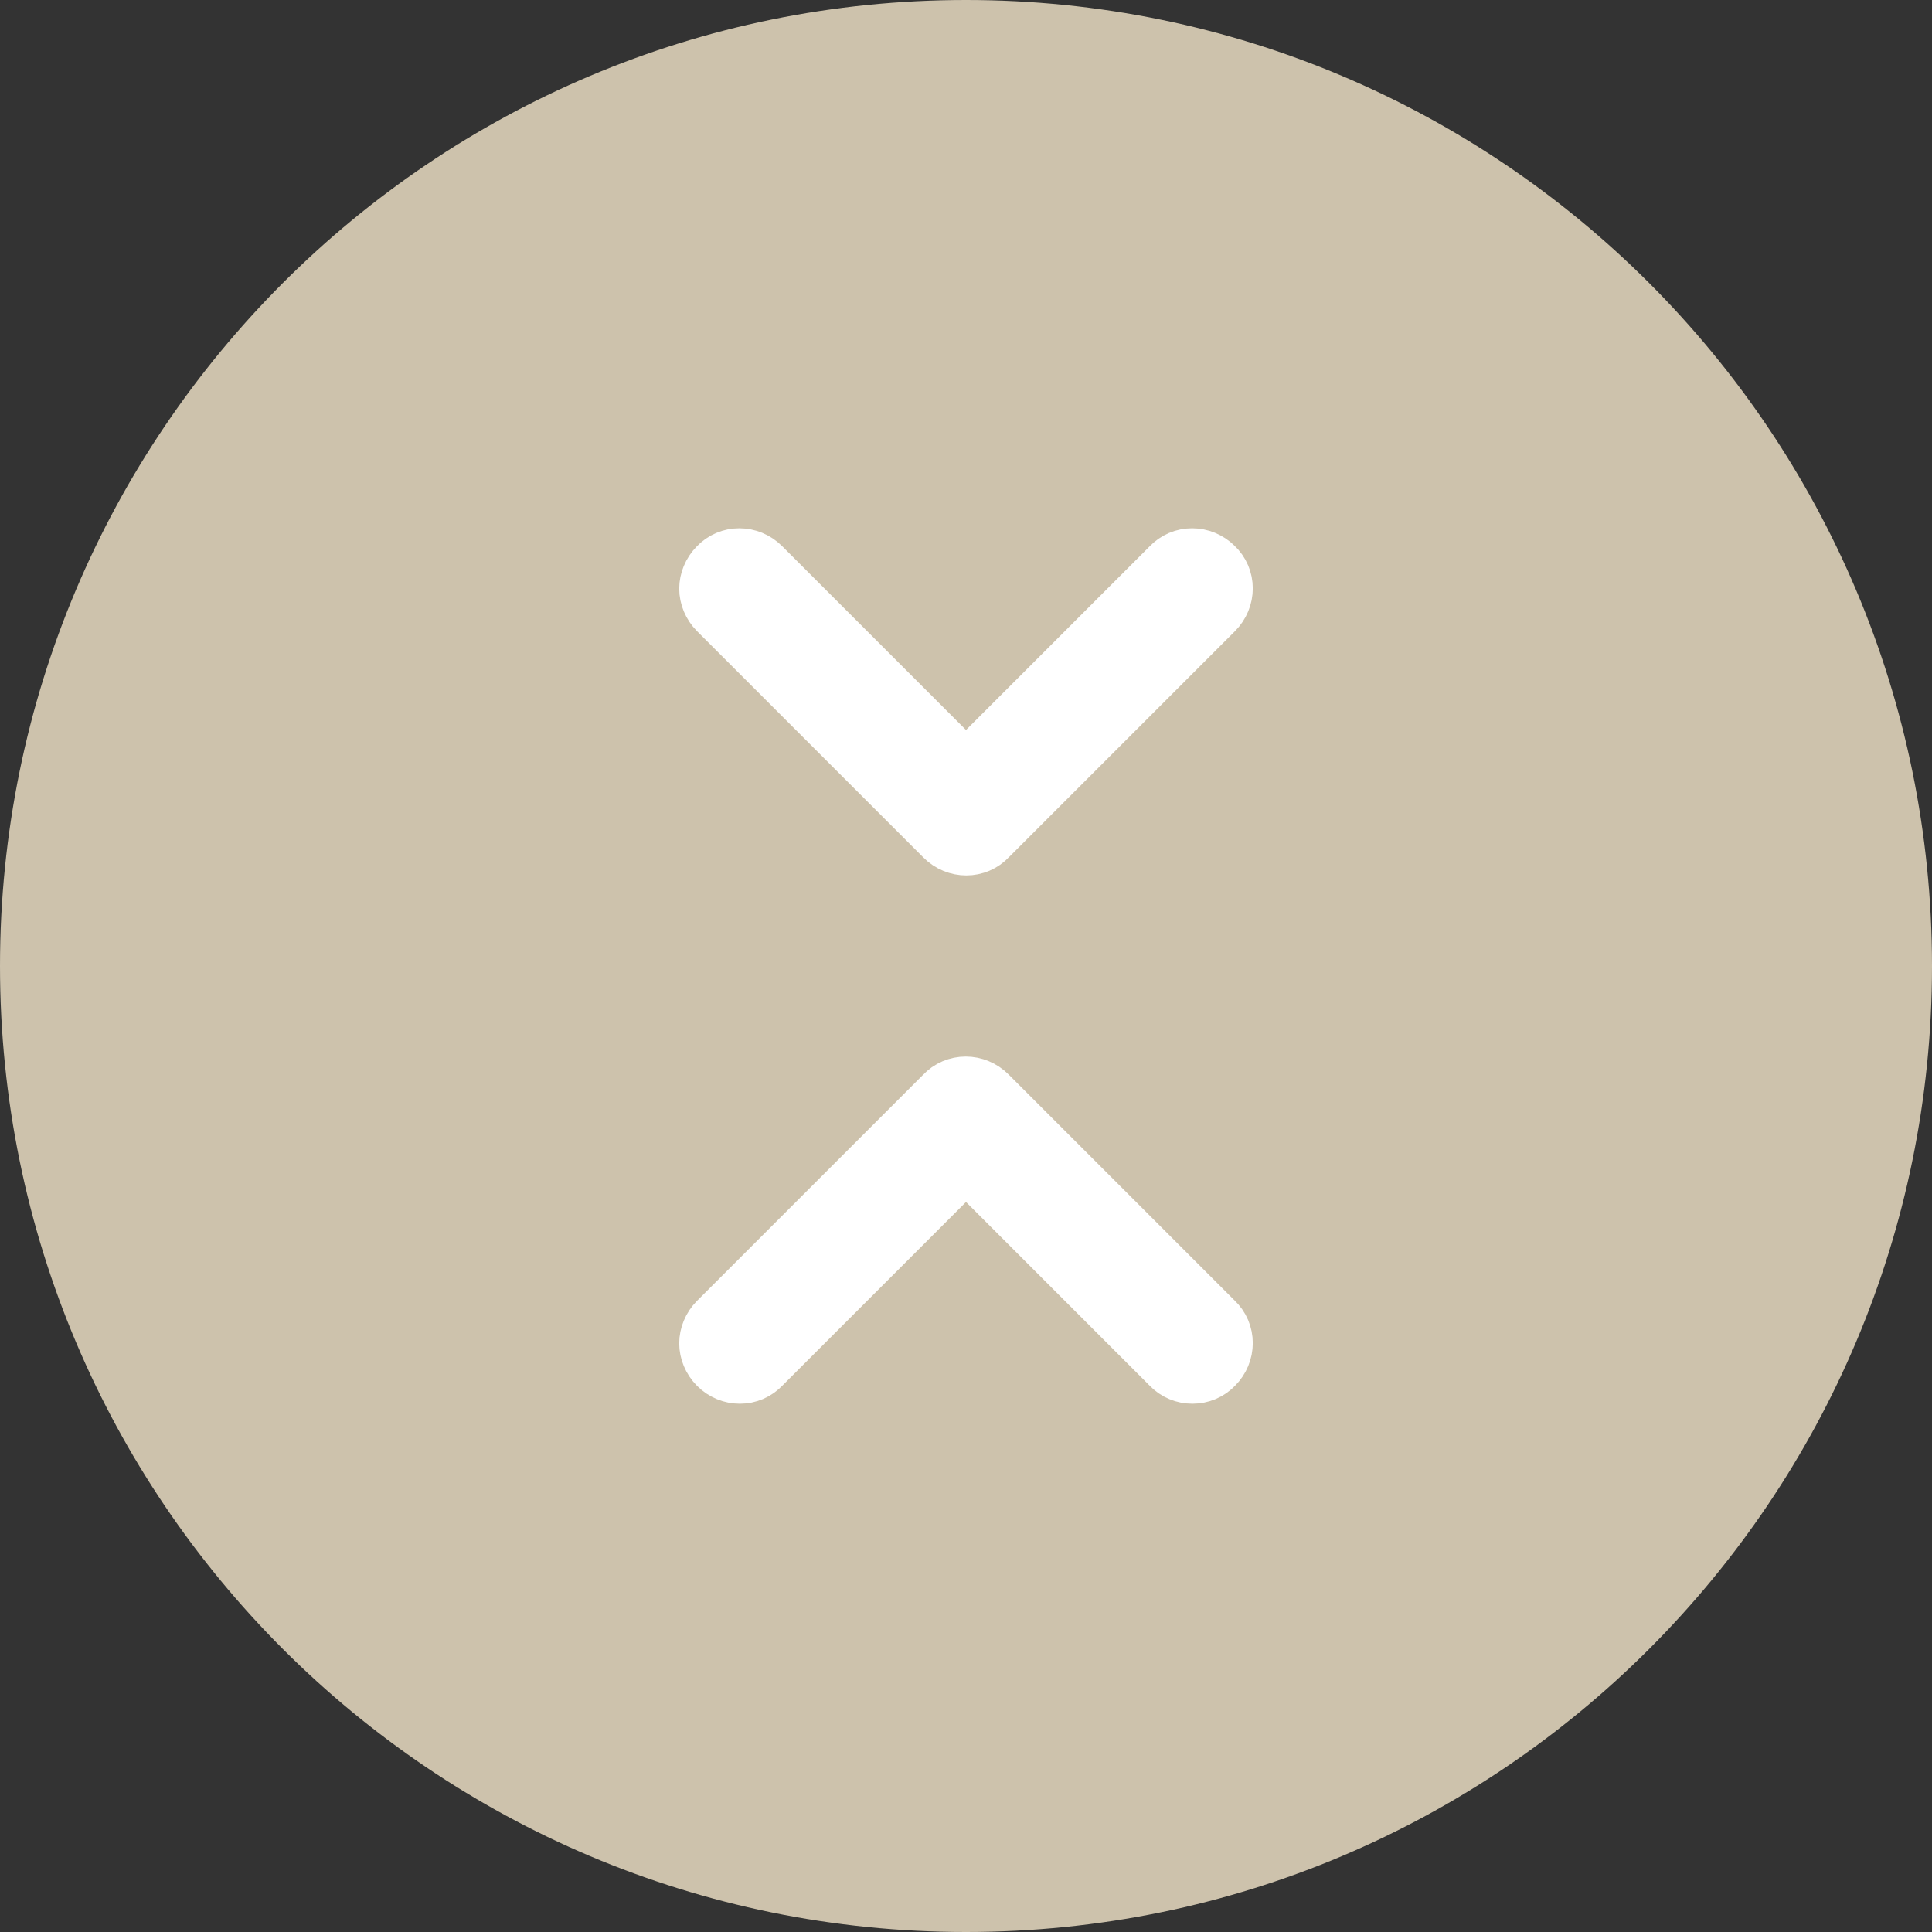 <svg xmlns="http://www.w3.org/2000/svg" xmlns:xlink="http://www.w3.org/1999/xlink" viewBox="0,0,256,256" width="64px" height="64px"><rect x="0" y="0" width="256" height="256" fill="#333333" stroke="none"/><g transform="translate(64,64) scale(0.5,0.5)"><g fill="#cdc2ac" fill-rule="nonzero" stroke="none" stroke-width="1" stroke-linecap="butt" stroke-linejoin="miter" stroke-miterlimit="10" stroke-dasharray="" stroke-dashoffset="0" font-family="none" font-weight="none" font-size="none" text-anchor="none" style="mix-blend-mode: normal"><path d="M128,384c-141.385,0 -256,-114.615 -256,-256v0c0,-141.385 114.615,-256 256,-256v0c141.385,0 256,114.615 256,256v0c0,141.385 -114.615,256 -256,256z" id="shape"></path></g><g fill="#ffffff" fill-rule="nonzero" stroke="none" stroke-width="none" stroke-linecap="butt" stroke-linejoin="none" stroke-miterlimit="10" stroke-dasharray="" stroke-dashoffset="0" font-family="none" font-weight="none" font-size="none" text-anchor="none" style="mix-blend-mode: normal"><path transform="translate(256,0) rotate(90) scale(2,2)" d="M116.1,36.1l-27.9,27.9l27.9,27.9c1.2,1.1 1.2,3 0,4.2c-0.6,0.6 -1.4,0.9 -2.1,0.9c-0.7,0 -1.5,-0.3 -2.1,-0.9l-30,-30c-1.2,-1.1 -1.2,-3 0,-4.2l30,-30c1.1,-1.2 3,-1.2 4.2,0c1.2,1.1 1.2,3.1 0,4.2zM46.1,61.9c1.2,1.1 1.2,3 0,4.2l-30,30c-0.6,0.6 -1.4,0.9 -2.1,0.9c-0.7,0 -1.5,-0.3 -2.1,-0.9c-1.2,-1.1 -1.2,-3 0,-4.2l27.9,-27.9l-27.9,-27.9c-1.2,-1.1 -1.2,-3 0,-4.2c1.1,-1.2 3,-1.2 4.2,0z" id="strokeMainSVG" stroke="#ffffff" stroke-width="10" stroke-linejoin="round"></path><g transform="translate(256,0) rotate(90) scale(2,2)" stroke="none" stroke-width="1" stroke-linejoin="miter"><path d="M116.1,31.9c-1.2,-1.2 -3.1,-1.2 -4.2,0l-30,30c-1.2,1.2 -1.2,3.1 0,4.2l30,30c0.6,0.6 1.4,0.9 2.1,0.9c0.7,0 1.5,-0.3 2.1,-0.9c1.2,-1.2 1.2,-3.1 0,-4.2l-27.9,-27.9l27.9,-27.9c1.2,-1.1 1.2,-3.1 0,-4.2zM16.1,31.9c-1.2,-1.2 -3.1,-1.2 -4.2,0c-1.2,1.2 -1.2,3.1 0,4.2l27.9,27.9l-27.9,27.9c-1.2,1.2 -1.2,3.1 0,4.2c0.6,0.6 1.4,0.9 2.1,0.9c0.7,0 1.5,-0.3 2.1,-0.9l30,-30c1.2,-1.2 1.2,-3.1 0,-4.2z"></path></g></g></g></svg>
